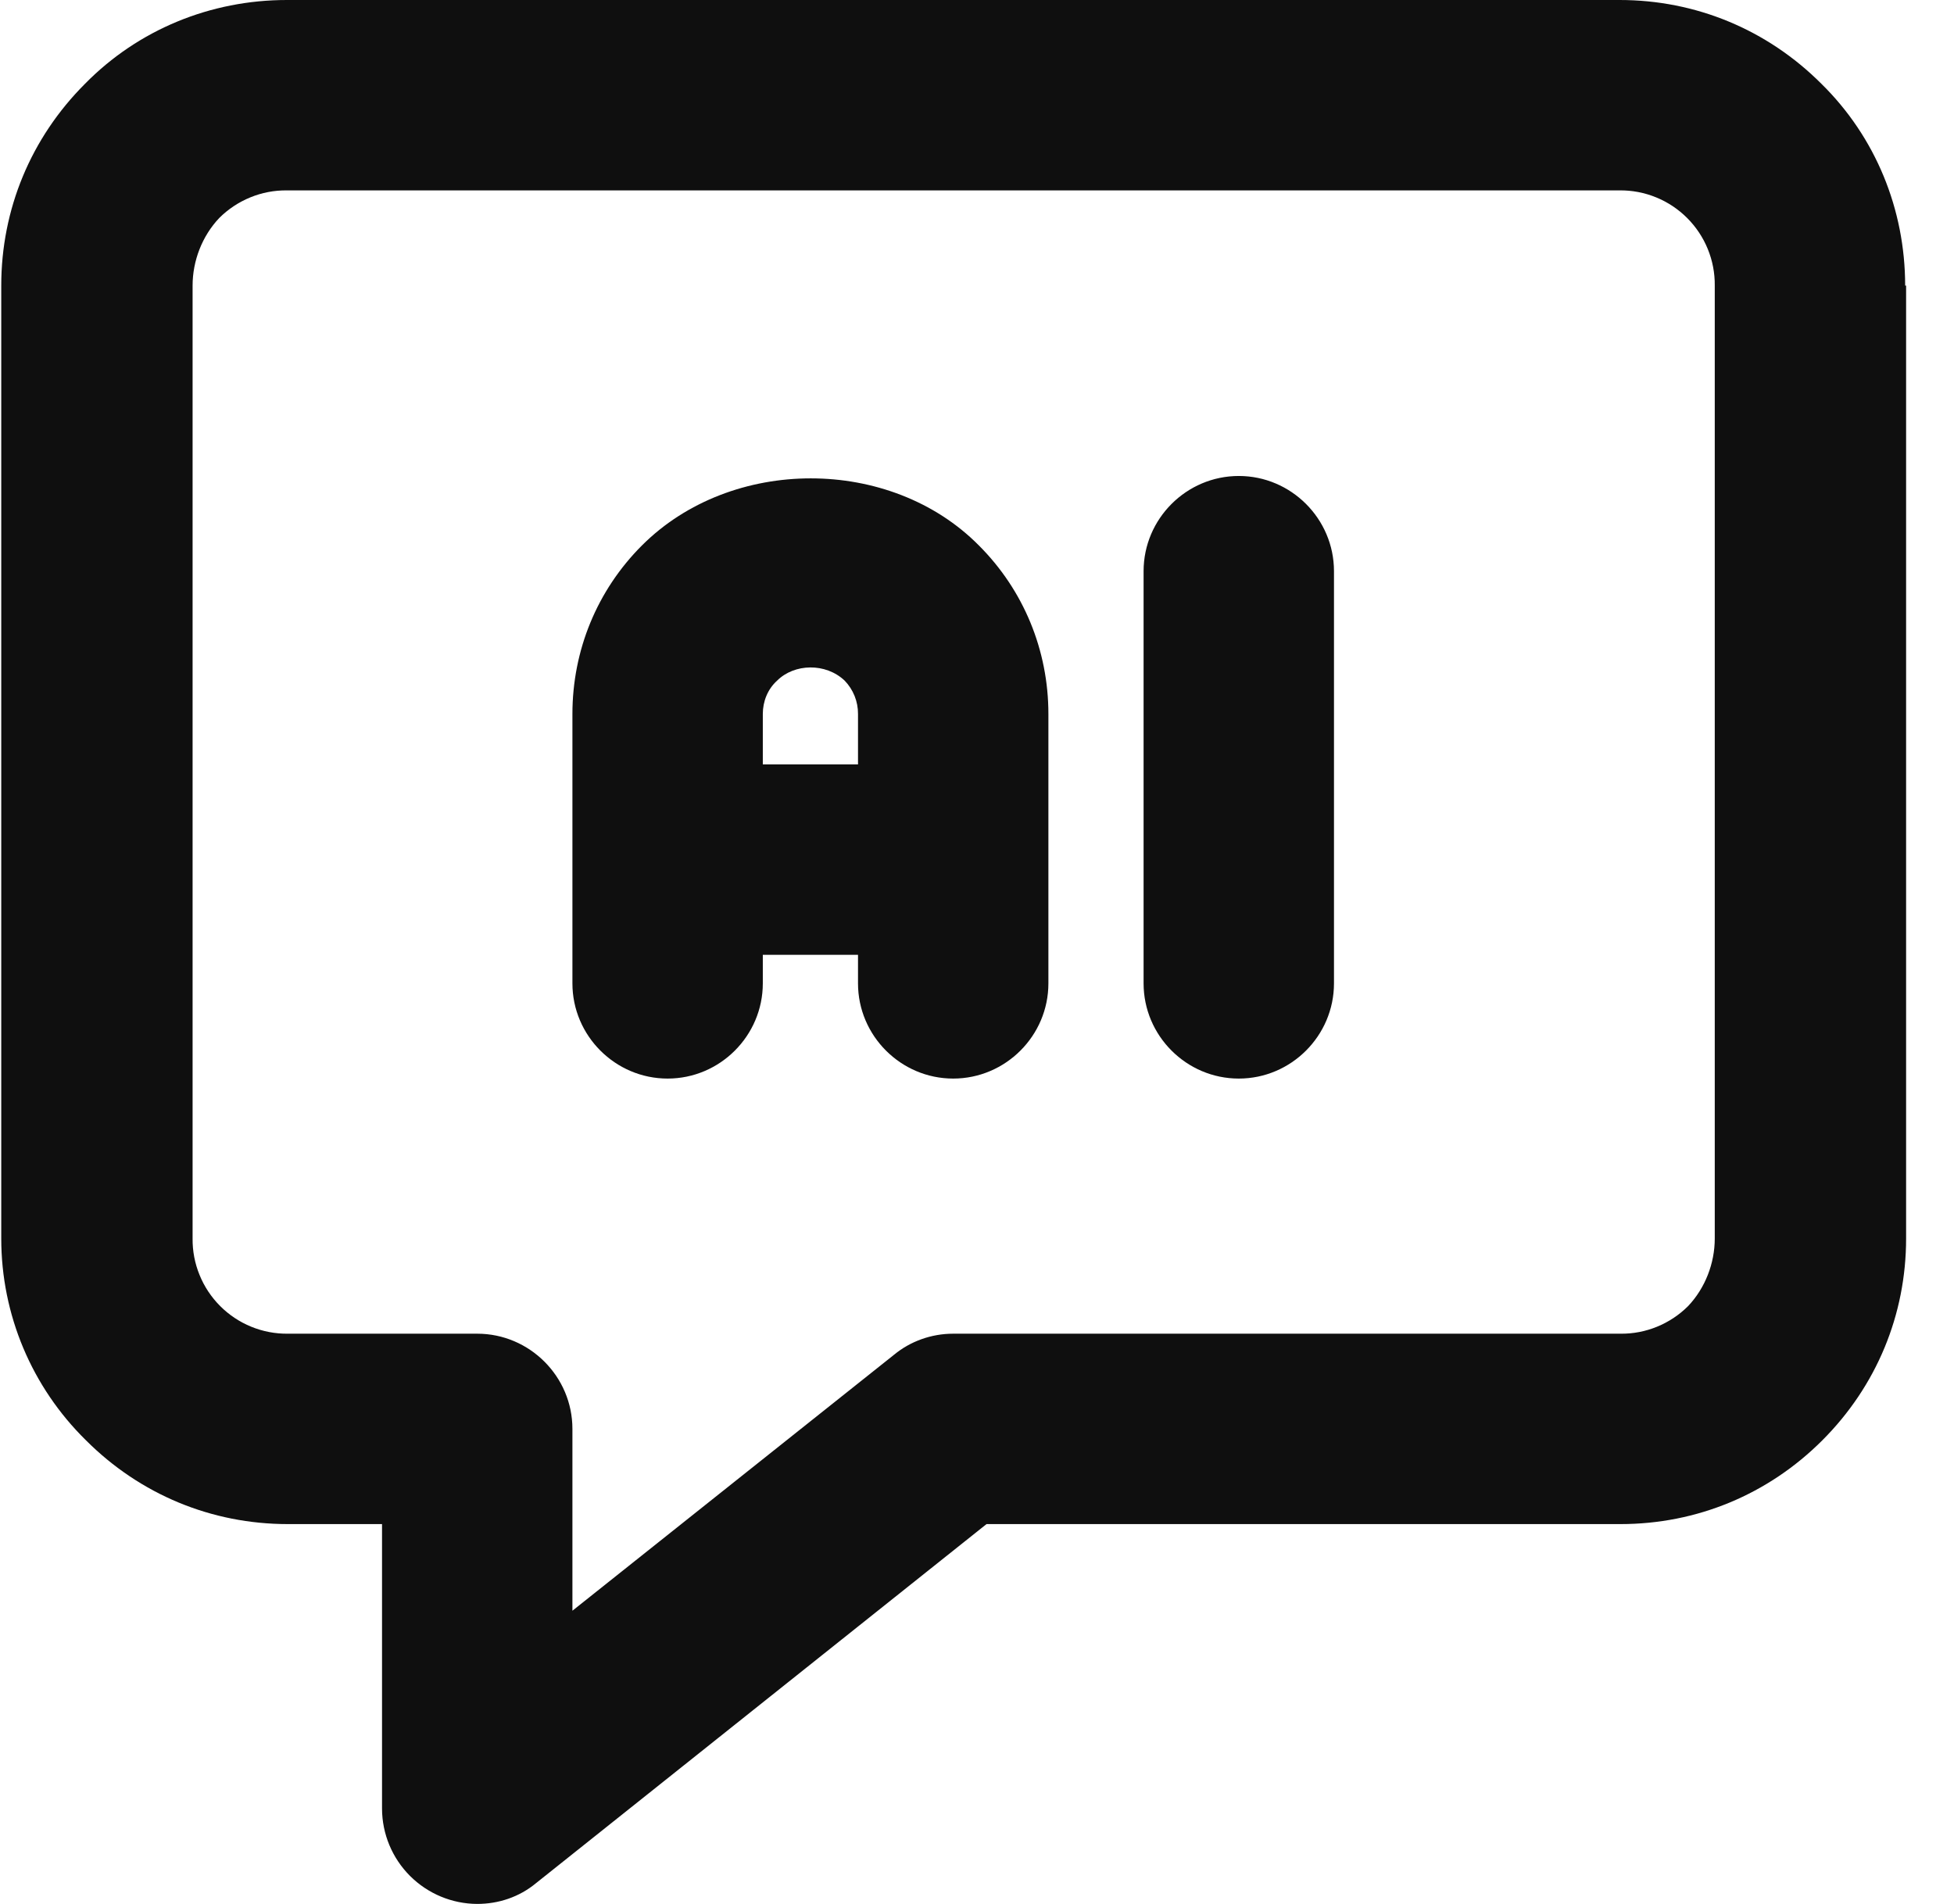 <svg width="39" height="38" viewBox="0 0 41 40" fill="none" xmlns="http://www.w3.org/2000/svg">
<path d="M40 6C40 4.4 39.38 2.88 38.24 1.76C37.1 0.62 35.6 0 34 0H6C4.4 0 2.88 0.62 1.76 1.76C0.62 2.9 0 4.4 0 6V26.02C0 27.62 0.64 29.14 1.78 30.26C2.92 31.4 4.42 32.02 6.02 32.02H8V38C8.002 38.53 8.213 39.037 8.588 39.412C8.963 39.786 9.47 39.998 10 40C10.44 40 10.88 39.86 11.24 39.56L20.7 32.02H34.02C35.62 32.02 37.12 31.4 38.26 30.26C39.4 29.12 40.02 27.62 40.02 26.02V6H40ZM35.44 27.44C35.254 27.626 35.032 27.773 34.788 27.873C34.545 27.973 34.283 28.023 34.02 28.02H20C19.54 28.02 19.1 28.18 18.76 28.46L12 33.84V30.02C12 28.92 11.1 28.02 10 28.02H6.02C5.757 28.023 5.495 27.973 5.251 27.873C5.008 27.774 4.786 27.626 4.6 27.44C4.414 27.254 4.266 27.032 4.167 26.788C4.067 26.545 4.017 26.283 4.02 26.02V6C4.02 5.48 4.22 4.96 4.58 4.58C4.766 4.394 4.988 4.247 5.232 4.147C5.475 4.047 5.737 3.997 6 4H34C34.263 3.997 34.525 4.047 34.769 4.147C35.012 4.246 35.234 4.394 35.42 4.58C35.606 4.766 35.754 4.988 35.853 5.231C35.953 5.475 36.003 5.737 36 6V26.02C36 26.54 35.8 27.06 35.44 27.44Z" fill="#0F0F0F"/>
<path d="M13.46 11.46C12.52 12.4 12 13.66 12 15V20.66C12 21.76 12.9 22.66 14 22.66C15.1 22.66 16 21.76 16 20.66V20.06H18V20.66C18 21.76 18.9 22.66 20 22.66C21.1 22.66 22 21.76 22 20.66V15C22 13.66 21.48 12.4 20.54 11.46C18.68 9.58 15.34 9.58 13.46 11.46ZM16 16.06V15C16 14.74 16.1 14.48 16.3 14.3C16.66 13.94 17.32 13.92 17.72 14.3C17.901 14.488 18.002 14.739 18 15V16.06H16ZM26 10C24.9 10 24 10.9 24 12V20.66C24 21.76 24.9 22.66 26 22.66C27.1 22.66 28 21.76 28 20.66V12C28 10.9 27.1 10 26 10Z" fill="#0F0F0F"/>
</svg>
